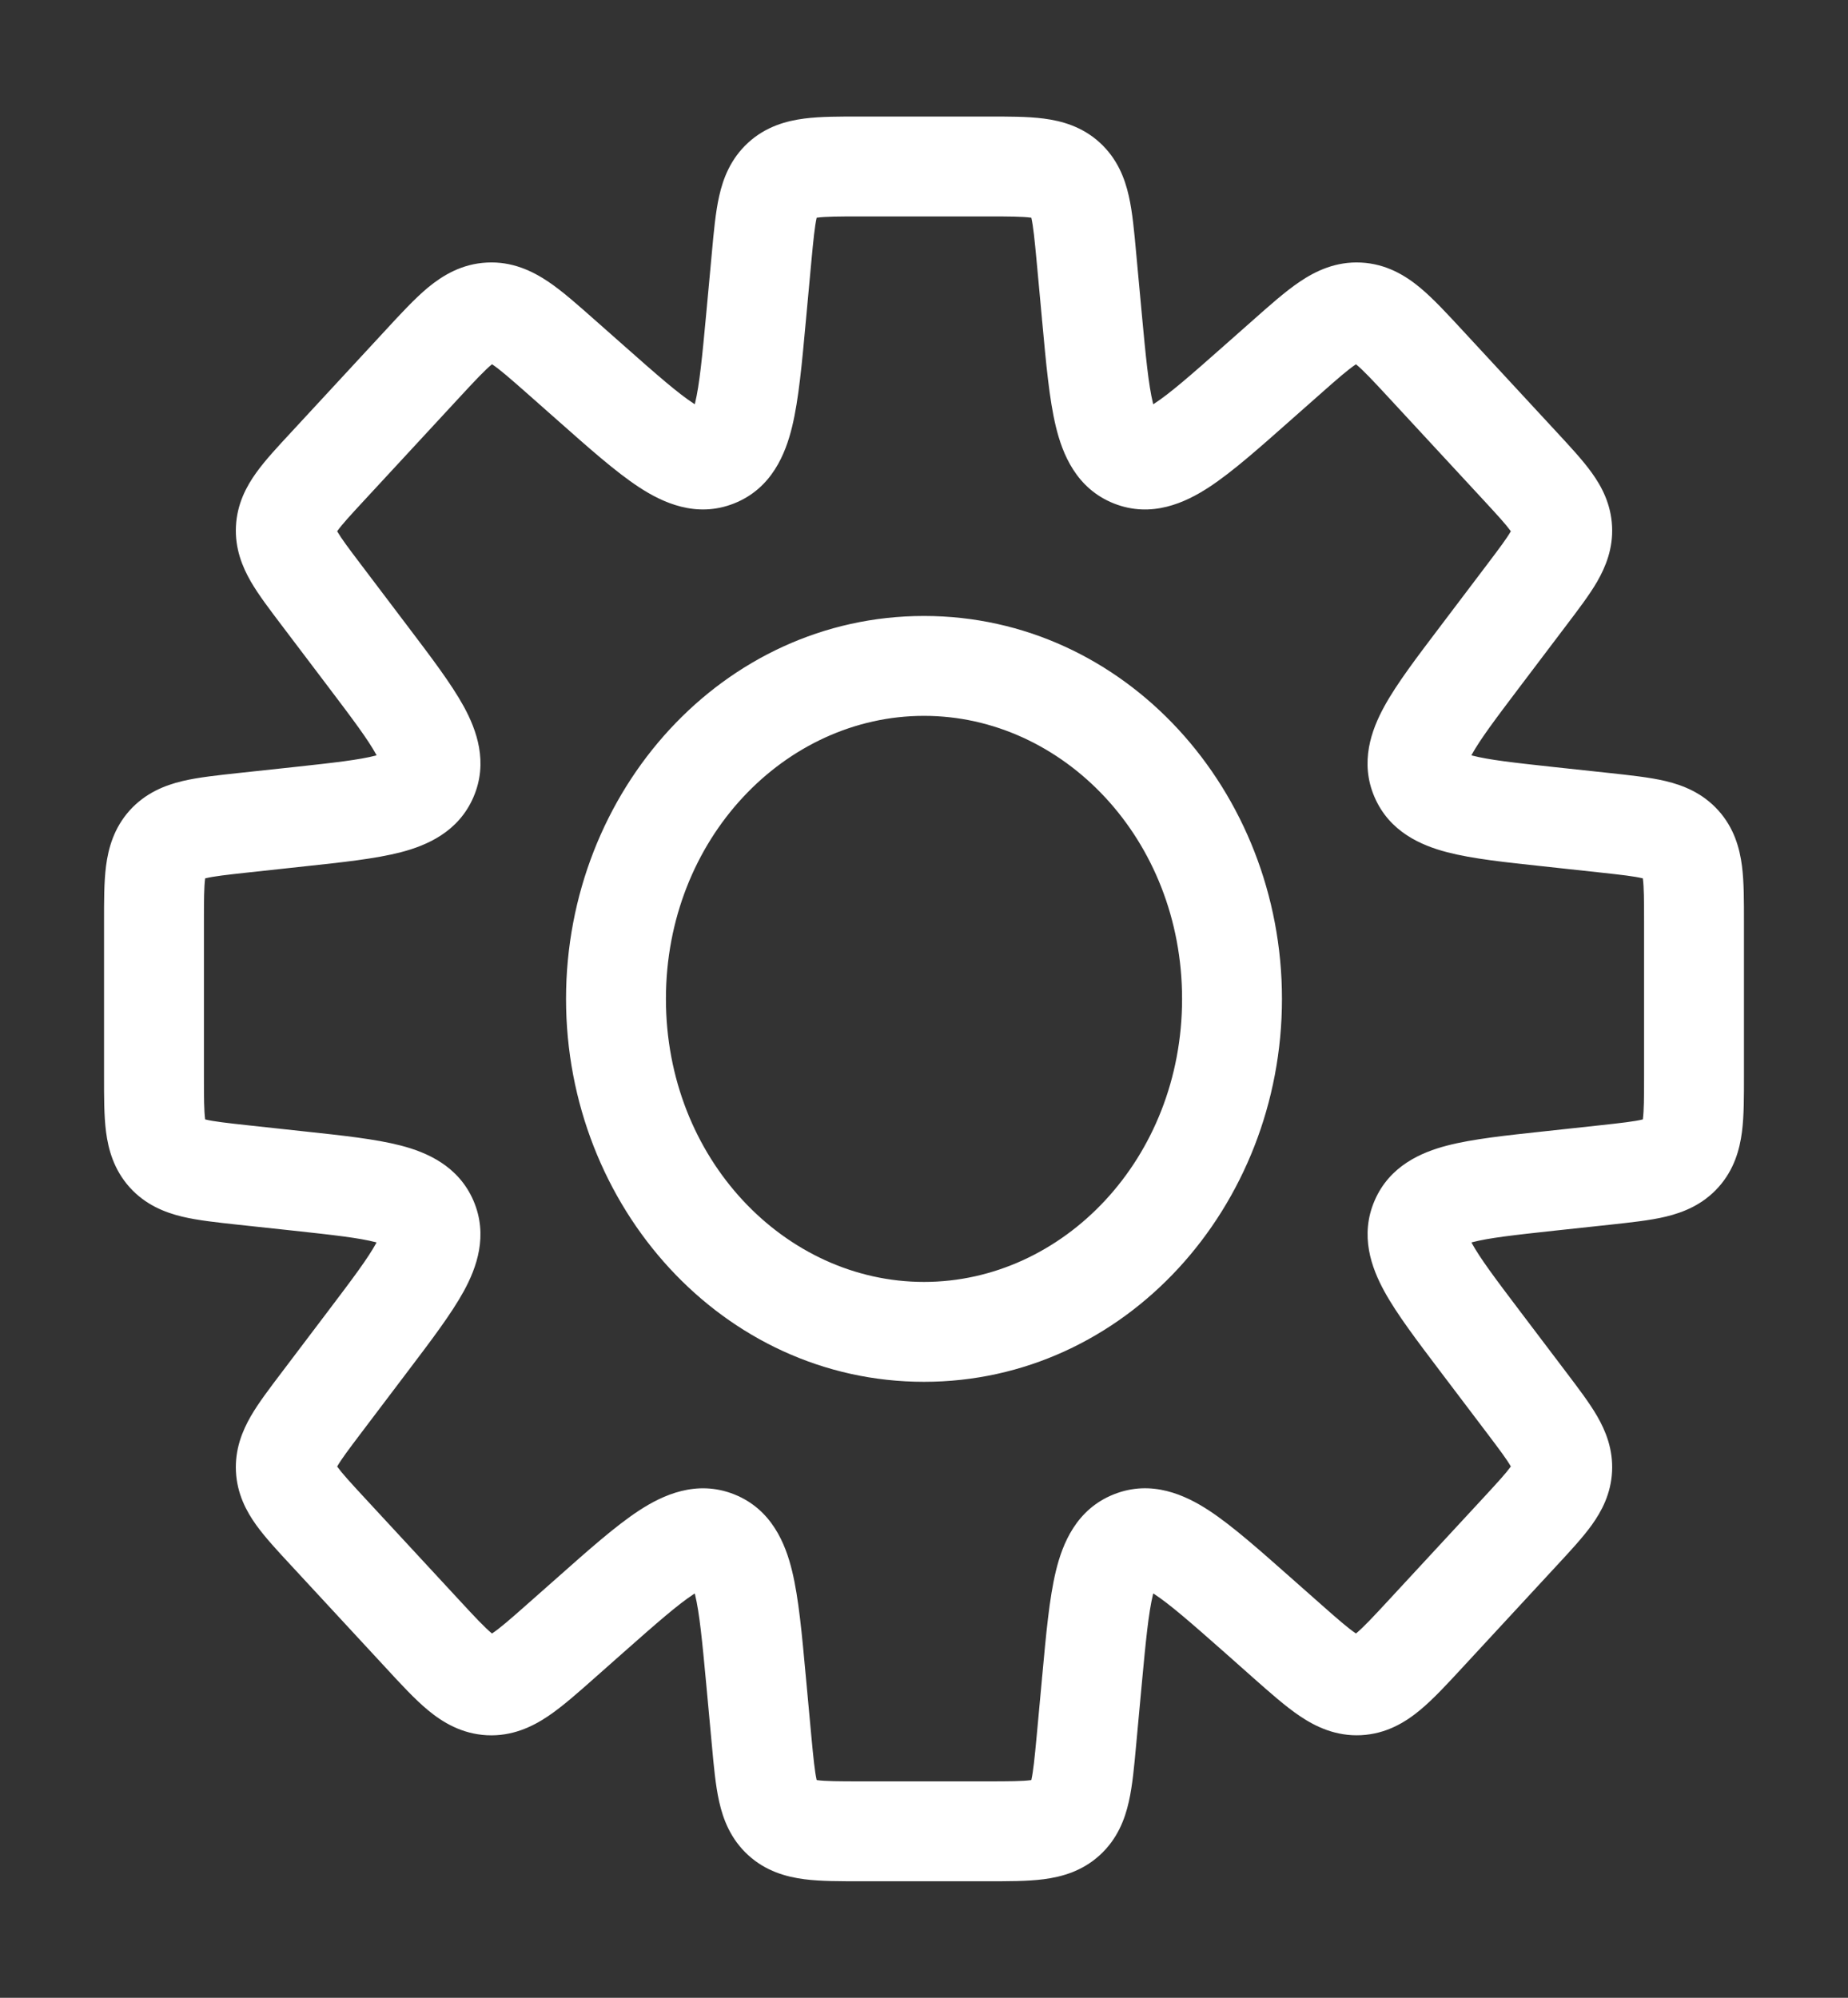<svg width="37" height="40" viewBox="0 0 37 40" fill="none" xmlns="http://www.w3.org/2000/svg">
<rect x="0" y="0" width="37" height="40" fill="#333333" stroke="none"/>
<path d="M21.751 5.149L22.747 5.057L22.747 5.057L21.751 5.149ZM21.345 3.594L20.672 4.333L20.672 4.333L21.345 3.594ZM21.862 6.35H22.862V6.304L22.858 6.258L21.862 6.35ZM21.862 6.35H20.862V6.396L20.867 6.442L21.862 6.35ZM25.179 7.664L24.579 6.864L24.547 6.888L24.516 6.915L25.179 7.664ZM25.179 7.664L25.779 8.464L25.811 8.44L25.841 8.413L25.179 7.664ZM25.756 7.154L25.093 6.405L25.093 6.405L25.756 7.154ZM28.549 7.294L27.815 7.973L27.815 7.973L28.549 7.294ZM30.444 9.342L29.71 10.021L29.71 10.021L30.444 9.342ZM31.277 10.587L30.279 10.636L30.279 10.636L31.277 10.587ZM30.571 11.908L31.368 12.511L31.368 12.511L30.571 11.908ZM29.625 13.157L28.828 12.553L28.828 12.553L29.625 13.157ZM28.439 15.564L29.357 15.168L29.357 15.168L28.439 15.564ZM31.005 16.352L31.113 15.358L31.113 15.358L31.005 16.352ZM32.132 16.474L32.024 17.468L32.024 17.468L32.132 16.474ZM33.661 16.896L32.917 17.564L32.917 17.564L33.661 16.896ZM33.661 23.104L32.917 22.436L32.917 22.436L33.661 23.104ZM32.132 23.526L32.024 22.532L32.024 22.532L32.132 23.526ZM31.006 23.648L31.113 24.642L31.113 24.642L31.006 23.648ZM28.44 24.436L29.358 24.832L29.358 24.832L28.44 24.436ZM29.626 26.843L28.828 27.447L28.828 27.447L29.626 26.843ZM30.571 28.092L31.368 27.488L31.368 27.488L30.571 28.092ZM31.277 29.412L30.279 29.363L30.279 29.363L31.277 29.412ZM30.444 30.657L29.71 29.978L29.71 29.978L30.444 30.657ZM28.549 32.706L27.815 32.026L27.815 32.026L28.549 32.706ZM27.201 33.743L27.151 32.744L27.151 32.744L27.201 33.743ZM25.756 32.846L25.049 33.553L25.07 33.574L25.093 33.595L25.756 32.846ZM25.756 32.846L26.463 32.138L26.441 32.117L26.418 32.096L25.756 32.846ZM25.179 32.335L24.517 33.084L24.517 33.084L25.179 32.335ZM22.672 30.848L22.303 29.919L22.303 29.919L22.672 30.848ZM21.862 33.649L20.867 33.557L20.862 33.603V33.649H21.862ZM21.862 33.649L22.858 33.741L22.862 33.695V33.649H21.862ZM21.751 34.851L22.747 34.943L22.747 34.943L21.751 34.851ZM21.345 36.406L20.672 35.667L20.672 35.667L21.345 36.406ZM15.655 36.406L16.328 35.667L16.328 35.667L15.655 36.406ZM15.249 34.851L14.253 34.943L14.253 34.943L15.249 34.851ZM15.138 33.65L16.133 33.558L16.133 33.558L15.138 33.65ZM11.821 32.336L12.483 33.085L12.483 33.085L11.821 32.336ZM11.244 32.846L10.582 32.097L10.582 32.097L11.244 32.846ZM9.799 33.744L9.849 32.745L9.849 32.745L9.799 33.744ZM8.451 32.706L7.717 33.385L8.451 32.706ZM6.556 30.658L7.29 29.979L7.29 29.979L6.556 30.658ZM5.722 29.413L6.721 29.364L6.721 29.364L5.722 29.413ZM6.429 28.093L5.632 27.489L5.632 27.489L6.429 28.093ZM7.375 26.843L6.577 26.24L6.577 26.24L7.375 26.843ZM8.561 24.436L9.479 24.039L9.479 24.039L8.561 24.436ZM5.995 23.648L6.102 22.654L6.102 22.654L5.995 23.648ZM4.868 23.526L4.761 24.521L4.761 24.521L4.868 23.526ZM3.339 23.104L4.083 22.436L4.083 22.436L3.339 23.104ZM3.083 21.538L4.083 21.538L4.083 21.538L3.083 21.538ZM3.083 18.462L2.083 18.462L2.083 18.462L3.083 18.462ZM3.339 16.896L2.595 16.228L2.595 16.228L3.339 16.896ZM4.868 16.474L4.761 15.479L4.761 15.479L4.868 16.474ZM5.995 16.352L5.888 15.358L5.888 15.358L5.995 16.352ZM7.375 13.156L8.173 12.553L8.173 12.553L7.375 13.156ZM6.429 11.907L5.632 12.51L5.632 12.51L6.429 11.907ZM5.722 10.586L6.721 10.636L6.721 10.636L5.722 10.586ZM6.556 9.342L7.29 10.021L7.29 10.021L6.556 9.342ZM8.451 7.293L7.717 6.614L7.717 6.614L8.451 7.293ZM9.799 6.255L9.849 7.254L9.849 7.254L9.799 6.255ZM11.244 7.153L11.907 6.404L11.907 6.404L11.244 7.153ZM11.821 7.663L11.159 8.412L11.159 8.412L11.821 7.663ZM14.329 9.15L14.697 10.08L14.697 10.08L14.329 9.15ZM15.138 6.35L14.142 6.257L14.142 6.257L15.138 6.35ZM15.249 5.149L16.244 5.241L16.244 5.241L15.249 5.149ZM15.655 3.594L14.981 2.855L14.981 2.855L15.655 3.594ZM22.747 5.057C22.71 4.653 22.675 4.253 22.601 3.927C22.522 3.573 22.372 3.178 22.019 2.855L20.672 4.333C20.605 4.272 20.618 4.223 20.65 4.365C20.688 4.536 20.713 4.783 20.756 5.241L22.747 5.057ZM22.858 6.258L22.747 5.057L20.756 5.241L20.867 6.442L22.858 6.258ZM22.862 6.35V6.35H20.862V6.35H22.862ZM23.04 8.221C23.225 8.295 23.175 8.447 23.084 8.073C22.995 7.705 22.941 7.15 22.858 6.258L20.867 6.442C20.943 7.267 21.008 7.999 21.141 8.545C21.272 9.086 21.547 9.781 22.303 10.081L23.04 8.221ZM24.516 6.915C23.845 7.509 23.426 7.876 23.108 8.083C22.786 8.293 22.854 8.148 23.04 8.221L22.303 10.081C23.059 10.38 23.736 10.062 24.202 9.758C24.672 9.451 25.221 8.962 25.841 8.413L24.516 6.915ZM24.579 6.864L24.579 6.864L25.779 8.464L25.779 8.464L24.579 6.864ZM25.093 6.405L24.516 6.915L25.841 8.413L26.418 7.903L25.093 6.405ZM27.251 5.257C26.747 5.232 26.343 5.425 26.027 5.638C25.735 5.834 25.418 6.117 25.093 6.405L26.418 7.903C26.785 7.578 26.987 7.402 27.143 7.298C27.275 7.209 27.248 7.26 27.151 7.255L27.251 5.257ZM29.283 6.615C28.988 6.296 28.701 5.983 28.43 5.758C28.137 5.515 27.755 5.283 27.251 5.257L27.151 7.255C27.054 7.25 27.032 7.197 27.154 7.298C27.299 7.418 27.482 7.613 27.815 7.973L29.283 6.615ZM31.178 8.663L29.283 6.615L27.815 7.973L29.71 10.021L31.178 8.663ZM32.276 10.538C32.254 10.091 32.069 9.742 31.87 9.466C31.687 9.211 31.433 8.939 31.178 8.663L29.71 10.021C29.999 10.334 30.152 10.502 30.246 10.632C30.323 10.74 30.283 10.72 30.279 10.636L32.276 10.538ZM31.368 12.511C31.594 12.212 31.821 11.916 31.978 11.645C32.148 11.349 32.298 10.984 32.276 10.538L30.279 10.636C30.274 10.553 30.313 10.528 30.246 10.643C30.166 10.782 30.03 10.964 29.773 11.304L31.368 12.511ZM30.423 13.76L31.368 12.511L29.773 11.304L28.828 12.553L30.423 13.76ZM29.357 15.168C29.428 15.331 29.309 15.4 29.468 15.108C29.632 14.81 29.93 14.411 30.423 13.76L28.828 12.553C28.376 13.15 27.965 13.688 27.714 14.148C27.459 14.614 27.219 15.262 27.521 15.961L29.357 15.168ZM31.113 15.358C30.301 15.27 29.806 15.214 29.477 15.128C29.155 15.044 29.287 15.005 29.357 15.168L27.521 15.961C27.823 16.659 28.459 16.929 28.973 17.063C29.48 17.196 30.153 17.266 30.898 17.346L31.113 15.358ZM32.239 15.479L31.113 15.358L30.898 17.346L32.024 17.468L32.239 15.479ZM34.405 16.228C34.089 15.877 33.701 15.724 33.352 15.64C33.031 15.563 32.637 15.523 32.239 15.479L32.024 17.468C32.475 17.517 32.718 17.545 32.885 17.585C33.025 17.619 32.976 17.631 32.917 17.564L34.405 16.228ZM34.917 18.462C34.917 18.062 34.919 17.666 34.877 17.339C34.831 16.983 34.721 16.58 34.405 16.228L32.917 17.564C32.857 17.498 32.874 17.451 32.893 17.593C32.915 17.764 32.917 18.009 32.917 18.462H34.917ZM34.917 21.538V18.462H32.917V21.538H34.917ZM34.405 23.772C34.721 23.42 34.831 23.017 34.877 22.662C34.919 22.334 34.917 21.938 34.917 21.538H32.917C32.917 21.991 32.915 22.236 32.893 22.407C32.874 22.549 32.857 22.502 32.917 22.436L34.405 23.772ZM32.239 24.521C32.637 24.477 33.031 24.437 33.352 24.36C33.701 24.276 34.089 24.123 34.405 23.772L32.917 22.436C32.976 22.369 33.025 22.382 32.885 22.415C32.718 22.455 32.475 22.483 32.024 22.532L32.239 24.521ZM31.113 24.642L32.239 24.521L32.024 22.532L30.898 22.654L31.113 24.642ZM29.358 24.832C29.287 24.995 29.156 24.956 29.478 24.872C29.807 24.786 30.301 24.73 31.113 24.642L30.898 22.654C30.154 22.734 29.48 22.805 28.973 22.937C28.459 23.071 27.823 23.341 27.522 24.039L29.358 24.832ZM30.423 26.24C29.93 25.589 29.632 25.19 29.469 24.892C29.309 24.6 29.428 24.669 29.358 24.832L27.522 24.039C27.22 24.738 27.46 25.386 27.715 25.852C27.966 26.312 28.377 26.85 28.828 27.447L30.423 26.24ZM31.368 27.488L30.423 26.24L28.828 27.447L29.773 28.695L31.368 27.488ZM32.276 29.462C32.298 29.015 32.148 28.65 31.978 28.355C31.821 28.084 31.594 27.787 31.368 27.488L29.773 28.695C30.03 29.035 30.166 29.217 30.246 29.356C30.313 29.471 30.275 29.446 30.279 29.363L32.276 29.462ZM31.178 31.336C31.433 31.061 31.687 30.788 31.87 30.534C32.069 30.257 32.254 29.908 32.276 29.462L30.279 29.363C30.283 29.28 30.323 29.259 30.246 29.367C30.152 29.497 29.999 29.665 29.71 29.978L31.178 31.336ZM29.283 33.385L31.178 31.336L29.71 29.978L27.815 32.026L29.283 33.385ZM27.251 34.742C27.755 34.717 28.137 34.484 28.43 34.241C28.701 34.017 28.989 33.703 29.283 33.385L27.815 32.026C27.482 32.386 27.299 32.581 27.155 32.701C27.032 32.802 27.054 32.749 27.151 32.744L27.251 34.742ZM25.093 33.595C25.418 33.882 25.735 34.165 26.027 34.361C26.344 34.574 26.747 34.767 27.251 34.742L27.151 32.744C27.248 32.74 27.275 32.79 27.143 32.702C26.987 32.597 26.785 32.421 26.418 32.096L25.093 33.595ZM25.049 33.553L25.049 33.553L26.463 32.138L26.463 32.138L25.049 33.553ZM24.517 33.084L25.093 33.595L26.418 32.096L25.841 31.586L24.517 33.084ZM23.04 31.778C22.854 31.852 22.786 31.706 23.109 31.916C23.426 32.124 23.845 32.491 24.517 33.084L25.841 31.586C25.221 31.038 24.672 30.549 24.202 30.241C23.736 29.937 23.059 29.619 22.303 29.919L23.04 31.778ZM22.858 33.741C22.941 32.849 22.995 32.295 23.084 31.926C23.175 31.552 23.225 31.705 23.04 31.778L22.303 29.919C21.547 30.218 21.272 30.913 21.141 31.454C21.008 32 20.943 32.733 20.867 33.557L22.858 33.741ZM22.862 33.649V33.649H20.862V33.649H22.862ZM22.747 34.943L22.858 33.741L20.867 33.557L20.756 34.759L22.747 34.943ZM22.019 37.145C22.372 36.822 22.522 36.427 22.601 36.073C22.675 35.747 22.71 35.347 22.747 34.943L20.756 34.759C20.713 35.217 20.688 35.464 20.65 35.635C20.618 35.777 20.605 35.728 20.672 35.667L22.019 37.145ZM19.76 37.667C20.166 37.667 20.567 37.669 20.898 37.626C21.258 37.579 21.666 37.467 22.019 37.145L20.672 35.667C20.739 35.606 20.787 35.624 20.642 35.642C20.468 35.665 20.22 35.667 19.76 35.667V37.667ZM17.24 37.667H19.76V35.667H17.24V37.667ZM14.981 37.145C15.334 37.467 15.742 37.579 16.102 37.626C16.433 37.669 16.834 37.667 17.24 37.667V35.667C16.78 35.667 16.532 35.665 16.358 35.642C16.213 35.624 16.261 35.606 16.328 35.667L14.981 37.145ZM14.253 34.943C14.29 35.347 14.325 35.747 14.399 36.073C14.478 36.427 14.628 36.822 14.981 37.145L16.328 35.667C16.395 35.728 16.382 35.777 16.35 35.635C16.312 35.464 16.287 35.217 16.244 34.759L14.253 34.943ZM14.142 33.742L14.253 34.943L16.244 34.759L16.133 33.558L14.142 33.742ZM13.96 31.779C13.775 31.705 13.825 31.553 13.916 31.927C14.005 32.295 14.059 32.85 14.142 33.742L16.133 33.558C16.057 32.733 15.992 32.001 15.859 31.455C15.728 30.914 15.453 30.219 14.697 29.919L13.96 31.779ZM12.483 33.085C13.155 32.491 13.574 32.124 13.891 31.917C14.214 31.706 14.146 31.852 13.96 31.779L14.697 29.919C13.941 29.62 13.264 29.938 12.798 30.242C12.328 30.549 11.778 31.038 11.159 31.587L12.483 33.085ZM11.907 33.595L12.483 33.085L11.159 31.587L10.582 32.097L11.907 33.595ZM9.749 34.743C10.253 34.768 10.656 34.575 10.973 34.362C11.264 34.166 11.582 33.883 11.907 33.595L10.582 32.097C10.215 32.422 10.013 32.598 9.857 32.702C9.725 32.791 9.752 32.74 9.849 32.745L9.749 34.743ZM7.717 33.385C8.011 33.704 8.298 34.017 8.569 34.242C8.863 34.485 9.245 34.717 9.749 34.743L9.849 32.745C9.946 32.75 9.967 32.803 9.845 32.702C9.701 32.582 9.517 32.387 9.185 32.027L7.717 33.385ZM5.822 31.337L7.717 33.385L9.185 32.027L7.29 29.979L5.822 31.337ZM4.724 29.462C4.746 29.909 4.931 30.258 5.13 30.535C5.313 30.789 5.567 31.062 5.822 31.337L7.29 29.979C7.001 29.666 6.848 29.498 6.754 29.368C6.677 29.26 6.717 29.281 6.721 29.364L4.724 29.462ZM5.632 27.489C5.406 27.788 5.179 28.084 5.022 28.355C4.852 28.651 4.702 29.016 4.724 29.462L6.721 29.364C6.725 29.447 6.687 29.472 6.754 29.357C6.834 29.218 6.97 29.036 7.227 28.696L5.632 27.489ZM6.577 26.24L5.632 27.489L7.227 28.696L8.172 27.447L6.577 26.24ZM7.643 24.832C7.572 24.669 7.691 24.6 7.531 24.892C7.368 25.191 7.07 25.589 6.577 26.24L8.172 27.447C8.624 26.85 9.034 26.312 9.286 25.852C9.541 25.386 9.78 24.738 9.479 24.039L7.643 24.832ZM5.887 24.642C6.699 24.73 7.194 24.786 7.523 24.872C7.845 24.956 7.713 24.995 7.643 24.832L9.479 24.039C9.177 23.341 8.541 23.071 8.027 22.937C7.52 22.805 6.847 22.734 6.102 22.654L5.887 24.642ZM4.761 24.521L5.887 24.642L6.102 22.654L4.976 22.532L4.761 24.521ZM2.595 23.772C2.911 24.123 3.299 24.276 3.648 24.36C3.969 24.437 4.363 24.477 4.761 24.521L4.976 22.532C4.525 22.483 4.282 22.455 4.115 22.415C3.975 22.382 4.024 22.369 4.083 22.436L2.595 23.772ZM2.083 21.538C2.083 21.938 2.081 22.334 2.123 22.662C2.169 23.017 2.28 23.42 2.595 23.772L4.083 22.436C4.143 22.502 4.125 22.549 4.107 22.407C4.085 22.236 4.083 21.991 4.083 21.538L2.083 21.538ZM2.083 18.462L2.083 21.538L4.083 21.538L4.083 18.462L2.083 18.462ZM2.595 16.228C2.28 16.58 2.169 16.983 2.123 17.339C2.081 17.666 2.083 18.062 2.083 18.462L4.083 18.462C4.083 18.009 4.085 17.764 4.107 17.593C4.125 17.451 4.143 17.498 4.083 17.564L2.595 16.228ZM4.761 15.479C4.363 15.523 3.969 15.563 3.648 15.64C3.299 15.724 2.911 15.877 2.595 16.228L4.083 17.564C4.024 17.631 3.975 17.619 4.115 17.585C4.282 17.545 4.525 17.517 4.976 17.468L4.761 15.479ZM5.888 15.358L4.761 15.479L4.976 17.468L6.103 17.346L5.888 15.358ZM7.643 15.168C7.714 15.005 7.845 15.044 7.523 15.128C7.194 15.214 6.7 15.27 5.888 15.358L6.103 17.346C6.847 17.266 7.521 17.195 8.028 17.063C8.542 16.929 9.178 16.659 9.479 15.961L7.643 15.168ZM6.578 13.76C7.071 14.411 7.369 14.809 7.532 15.108C7.692 15.4 7.573 15.331 7.643 15.168L9.479 15.961C9.781 15.262 9.541 14.614 9.287 14.148C9.035 13.688 8.625 13.15 8.173 12.553L6.578 13.76ZM5.632 12.51L6.578 13.76L8.173 12.553L7.227 11.303L5.632 12.51ZM4.724 10.537C4.702 10.983 4.852 11.349 5.022 11.644C5.179 11.915 5.406 12.211 5.632 12.51L7.227 11.303C6.97 10.964 6.834 10.781 6.754 10.643C6.687 10.528 6.725 10.552 6.721 10.636L4.724 10.537ZM5.822 8.663C5.567 8.938 5.313 9.21 5.13 9.465C4.931 9.742 4.746 10.091 4.724 10.537L6.721 10.636C6.717 10.719 6.677 10.739 6.754 10.632C6.848 10.501 7.001 10.333 7.29 10.021L5.822 8.663ZM7.717 6.614L5.822 8.663L7.29 10.021L9.185 7.972L7.717 6.614ZM9.749 5.257C9.245 5.282 8.863 5.515 8.569 5.757C8.299 5.982 8.011 6.295 7.717 6.614L9.185 7.972C9.518 7.612 9.701 7.417 9.845 7.298C9.968 7.196 9.946 7.249 9.849 7.254L9.749 5.257ZM11.907 6.404C11.582 6.117 11.265 5.833 10.973 5.637C10.656 5.425 10.253 5.231 9.749 5.257L9.849 7.254C9.752 7.259 9.725 7.209 9.857 7.297C10.013 7.402 10.215 7.578 10.582 7.902L11.907 6.404ZM12.484 6.914L11.907 6.404L10.582 7.902L11.159 8.412L12.484 6.914ZM13.96 8.221C14.146 8.147 14.214 8.293 13.892 8.082C13.574 7.875 13.155 7.508 12.484 6.914L11.159 8.412C11.779 8.961 12.328 9.45 12.798 9.757C13.264 10.062 13.941 10.38 14.697 10.08L13.96 8.221ZM14.142 6.257C14.059 7.15 14.005 7.704 13.916 8.073C13.825 8.447 13.775 8.294 13.96 8.221L14.697 10.08C15.453 9.78 15.728 9.085 15.859 8.545C15.992 7.999 16.057 7.266 16.133 6.442L14.142 6.257ZM14.253 5.057L14.142 6.257L16.133 6.442L16.244 5.241L14.253 5.057ZM14.981 2.855C14.628 3.178 14.478 3.573 14.399 3.927C14.325 4.253 14.29 4.653 14.253 5.057L16.244 5.241C16.287 4.783 16.312 4.536 16.35 4.365C16.382 4.223 16.395 4.272 16.328 4.333L14.981 2.855ZM17.24 2.333C16.834 2.333 16.433 2.331 16.102 2.374C15.742 2.421 15.334 2.533 14.981 2.855L16.328 4.333C16.261 4.394 16.213 4.376 16.358 4.358C16.532 4.335 16.78 4.333 17.24 4.333V2.333ZM19.76 2.333H17.24V4.333H19.76V2.333ZM22.019 2.855C21.666 2.533 21.258 2.421 20.898 2.374C20.567 2.331 20.166 2.333 19.76 2.333V4.333C20.22 4.333 20.468 4.335 20.642 4.358C20.787 4.376 20.739 4.394 20.672 4.333L22.019 2.855ZM23.667 20C23.667 23.204 21.282 25.667 18.5 25.667V27.667C22.53 27.667 25.667 24.159 25.667 20H23.667ZM18.5 14.333C21.282 14.333 23.667 16.796 23.667 20H25.667C25.667 15.841 22.53 12.333 18.5 12.333V14.333ZM13.333 20C13.333 16.796 15.719 14.333 18.5 14.333V12.333C14.47 12.333 11.333 15.841 11.333 20H13.333ZM18.5 25.667C15.719 25.667 13.333 23.204 13.333 20H11.333C11.333 24.159 14.47 27.667 18.5 27.667V25.667Z" fill="white"/>
</svg>
